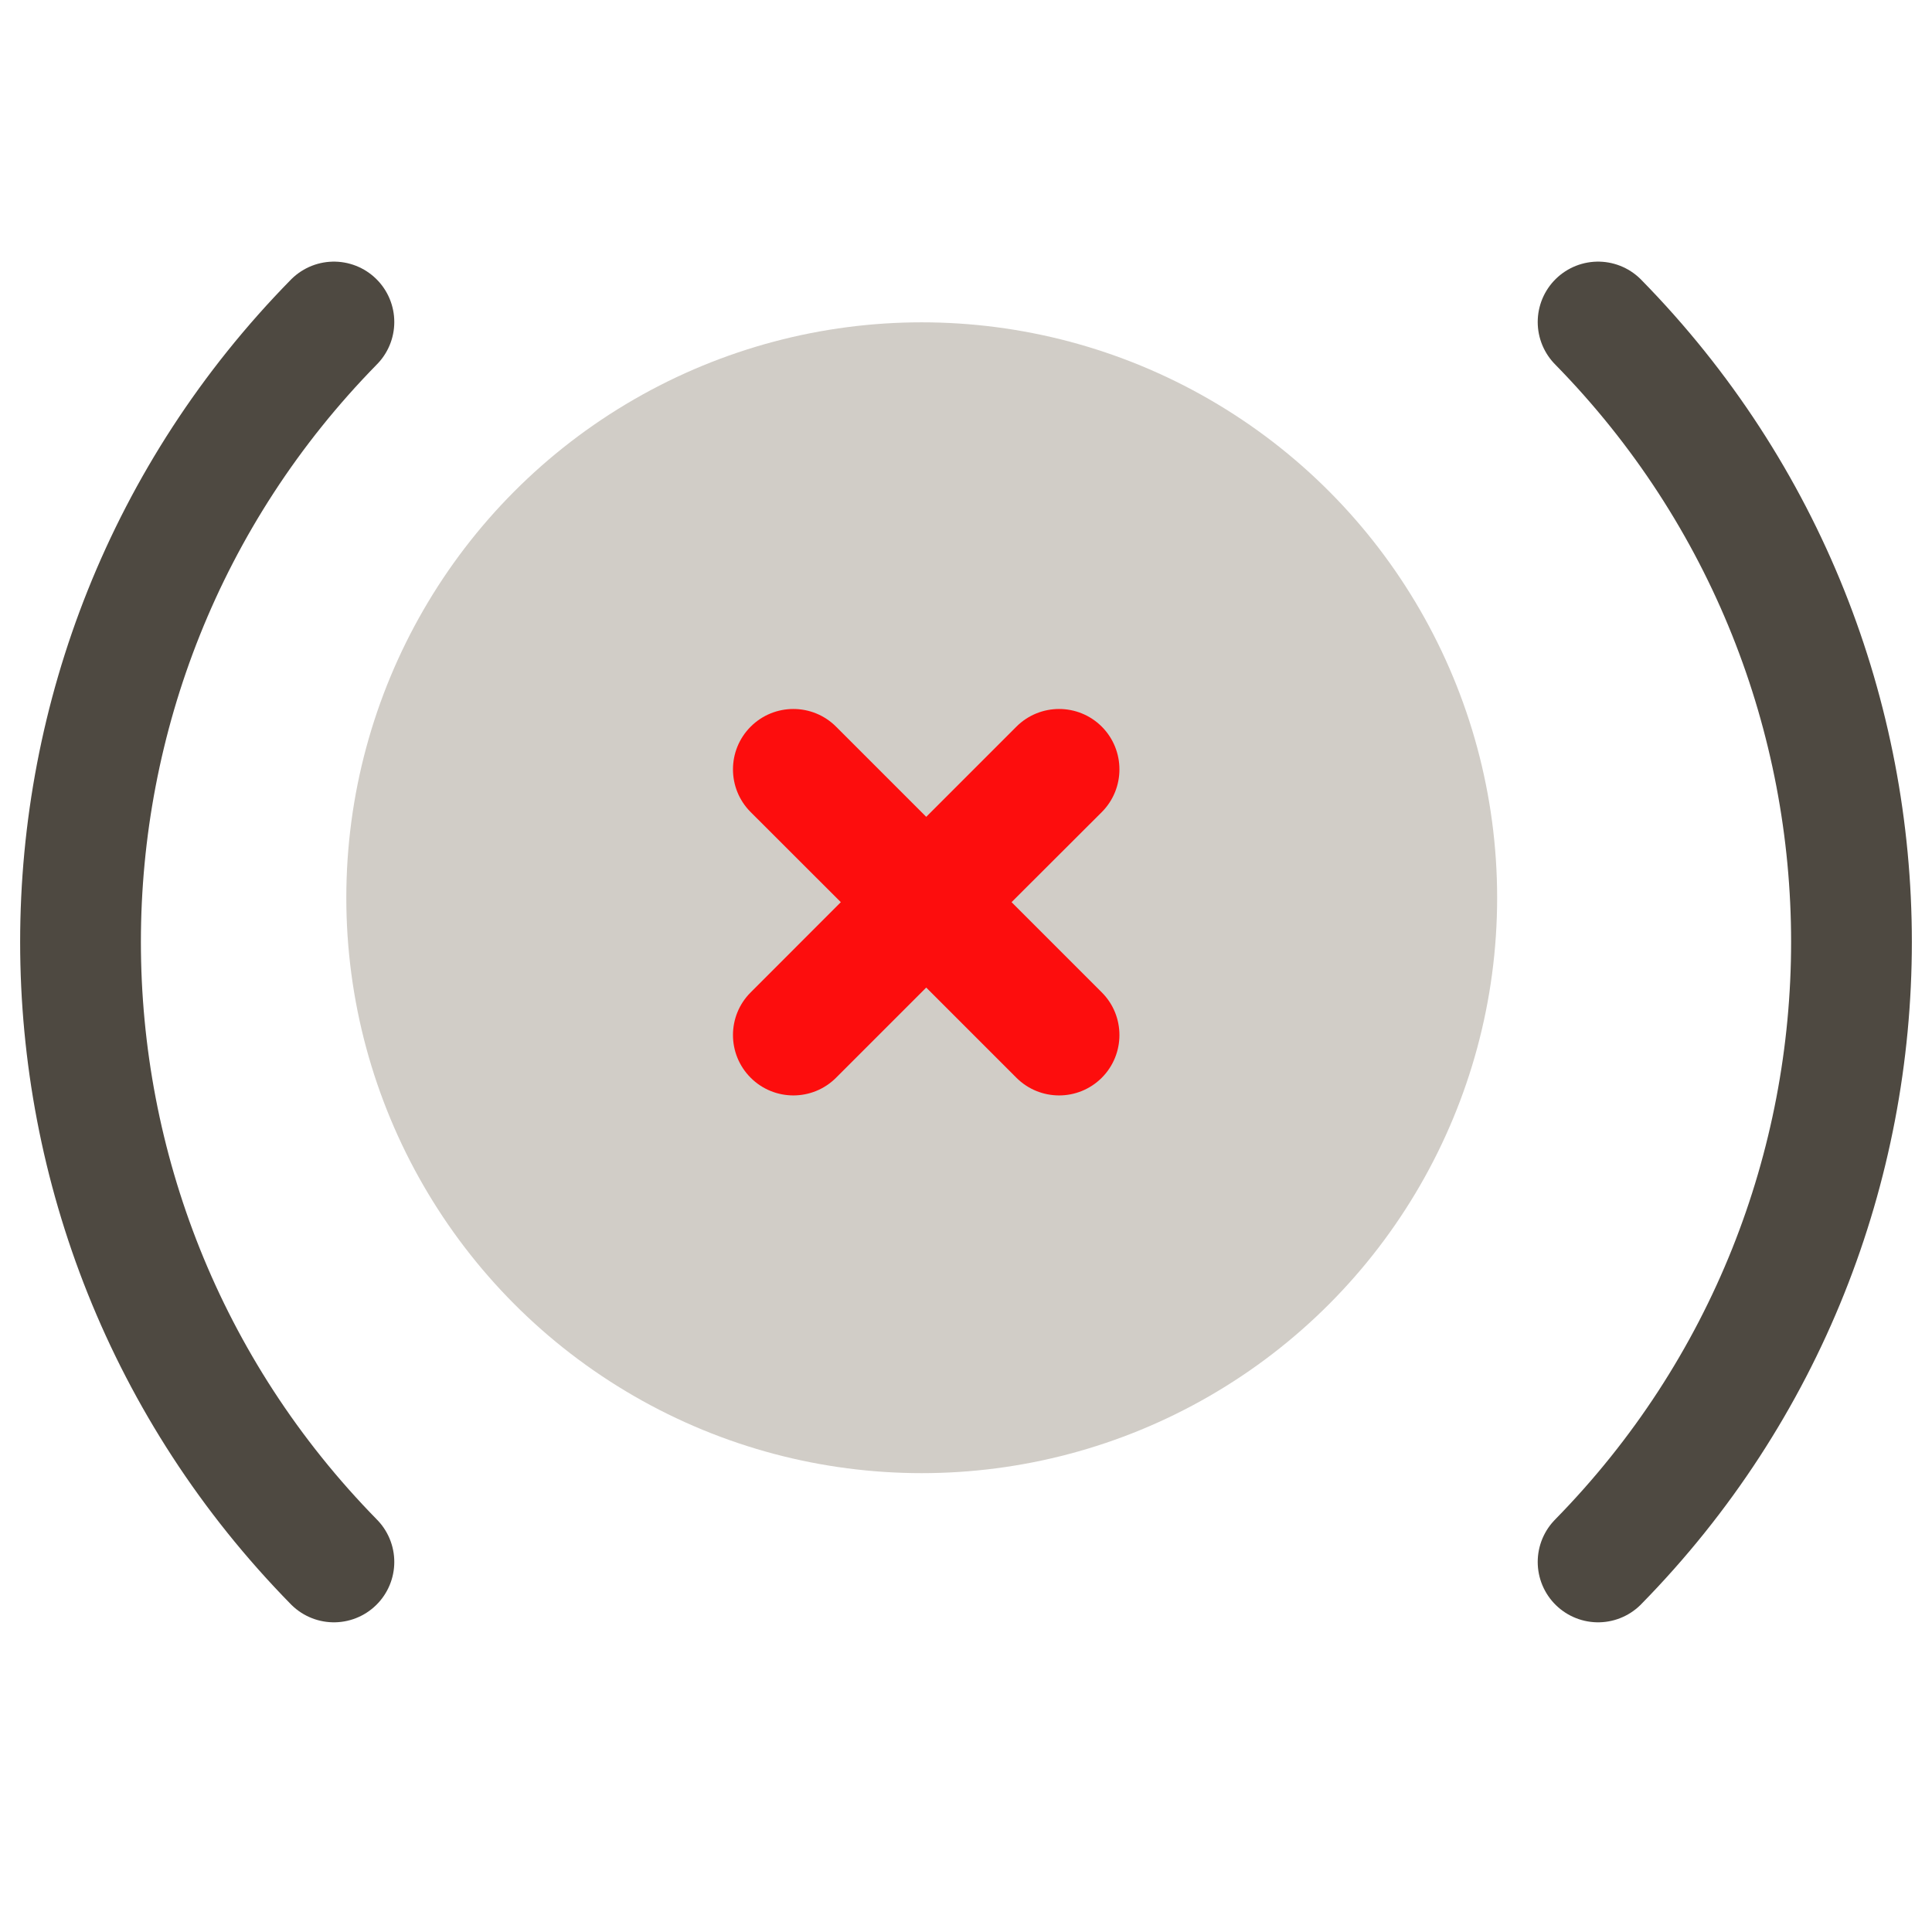 <svg width="24" height="24" viewBox="0 0 24 24" fill="none" xmlns="http://www.w3.org/2000/svg">
<circle cx="11.45" cy="11.152" r="7.148" fill="#D1CDC7"/>
<path fill-rule="evenodd" clip-rule="evenodd" d="M10.386 9.027C10.093 8.734 9.618 8.734 9.325 9.027C9.032 9.32 9.032 9.795 9.325 10.088L10.445 11.207L9.325 12.328C9.032 12.62 9.032 13.095 9.325 13.388C9.618 13.681 10.093 13.681 10.386 13.388L11.506 12.268L12.626 13.388C12.919 13.681 13.394 13.681 13.687 13.388C13.979 13.095 13.979 12.62 13.687 12.328L12.566 11.207L13.687 10.088C13.979 9.795 13.979 9.32 13.687 9.027C13.394 8.734 12.919 8.734 12.626 9.027L11.506 10.147L10.386 9.027Z" fill="#FD0D0D"/>
<path d="M19.852 4C24.049 8.277 24.049 15.126 19.852 19.403" stroke="#4E4941" stroke-width="1.5" stroke-linecap="round" stroke-linejoin="round"/>
<path d="M4.148 4C-0.049 8.277 -0.049 15.126 4.148 19.403" stroke="#4E4941" stroke-width="1.5" stroke-linecap="round" stroke-linejoin="round"/>
</svg>
